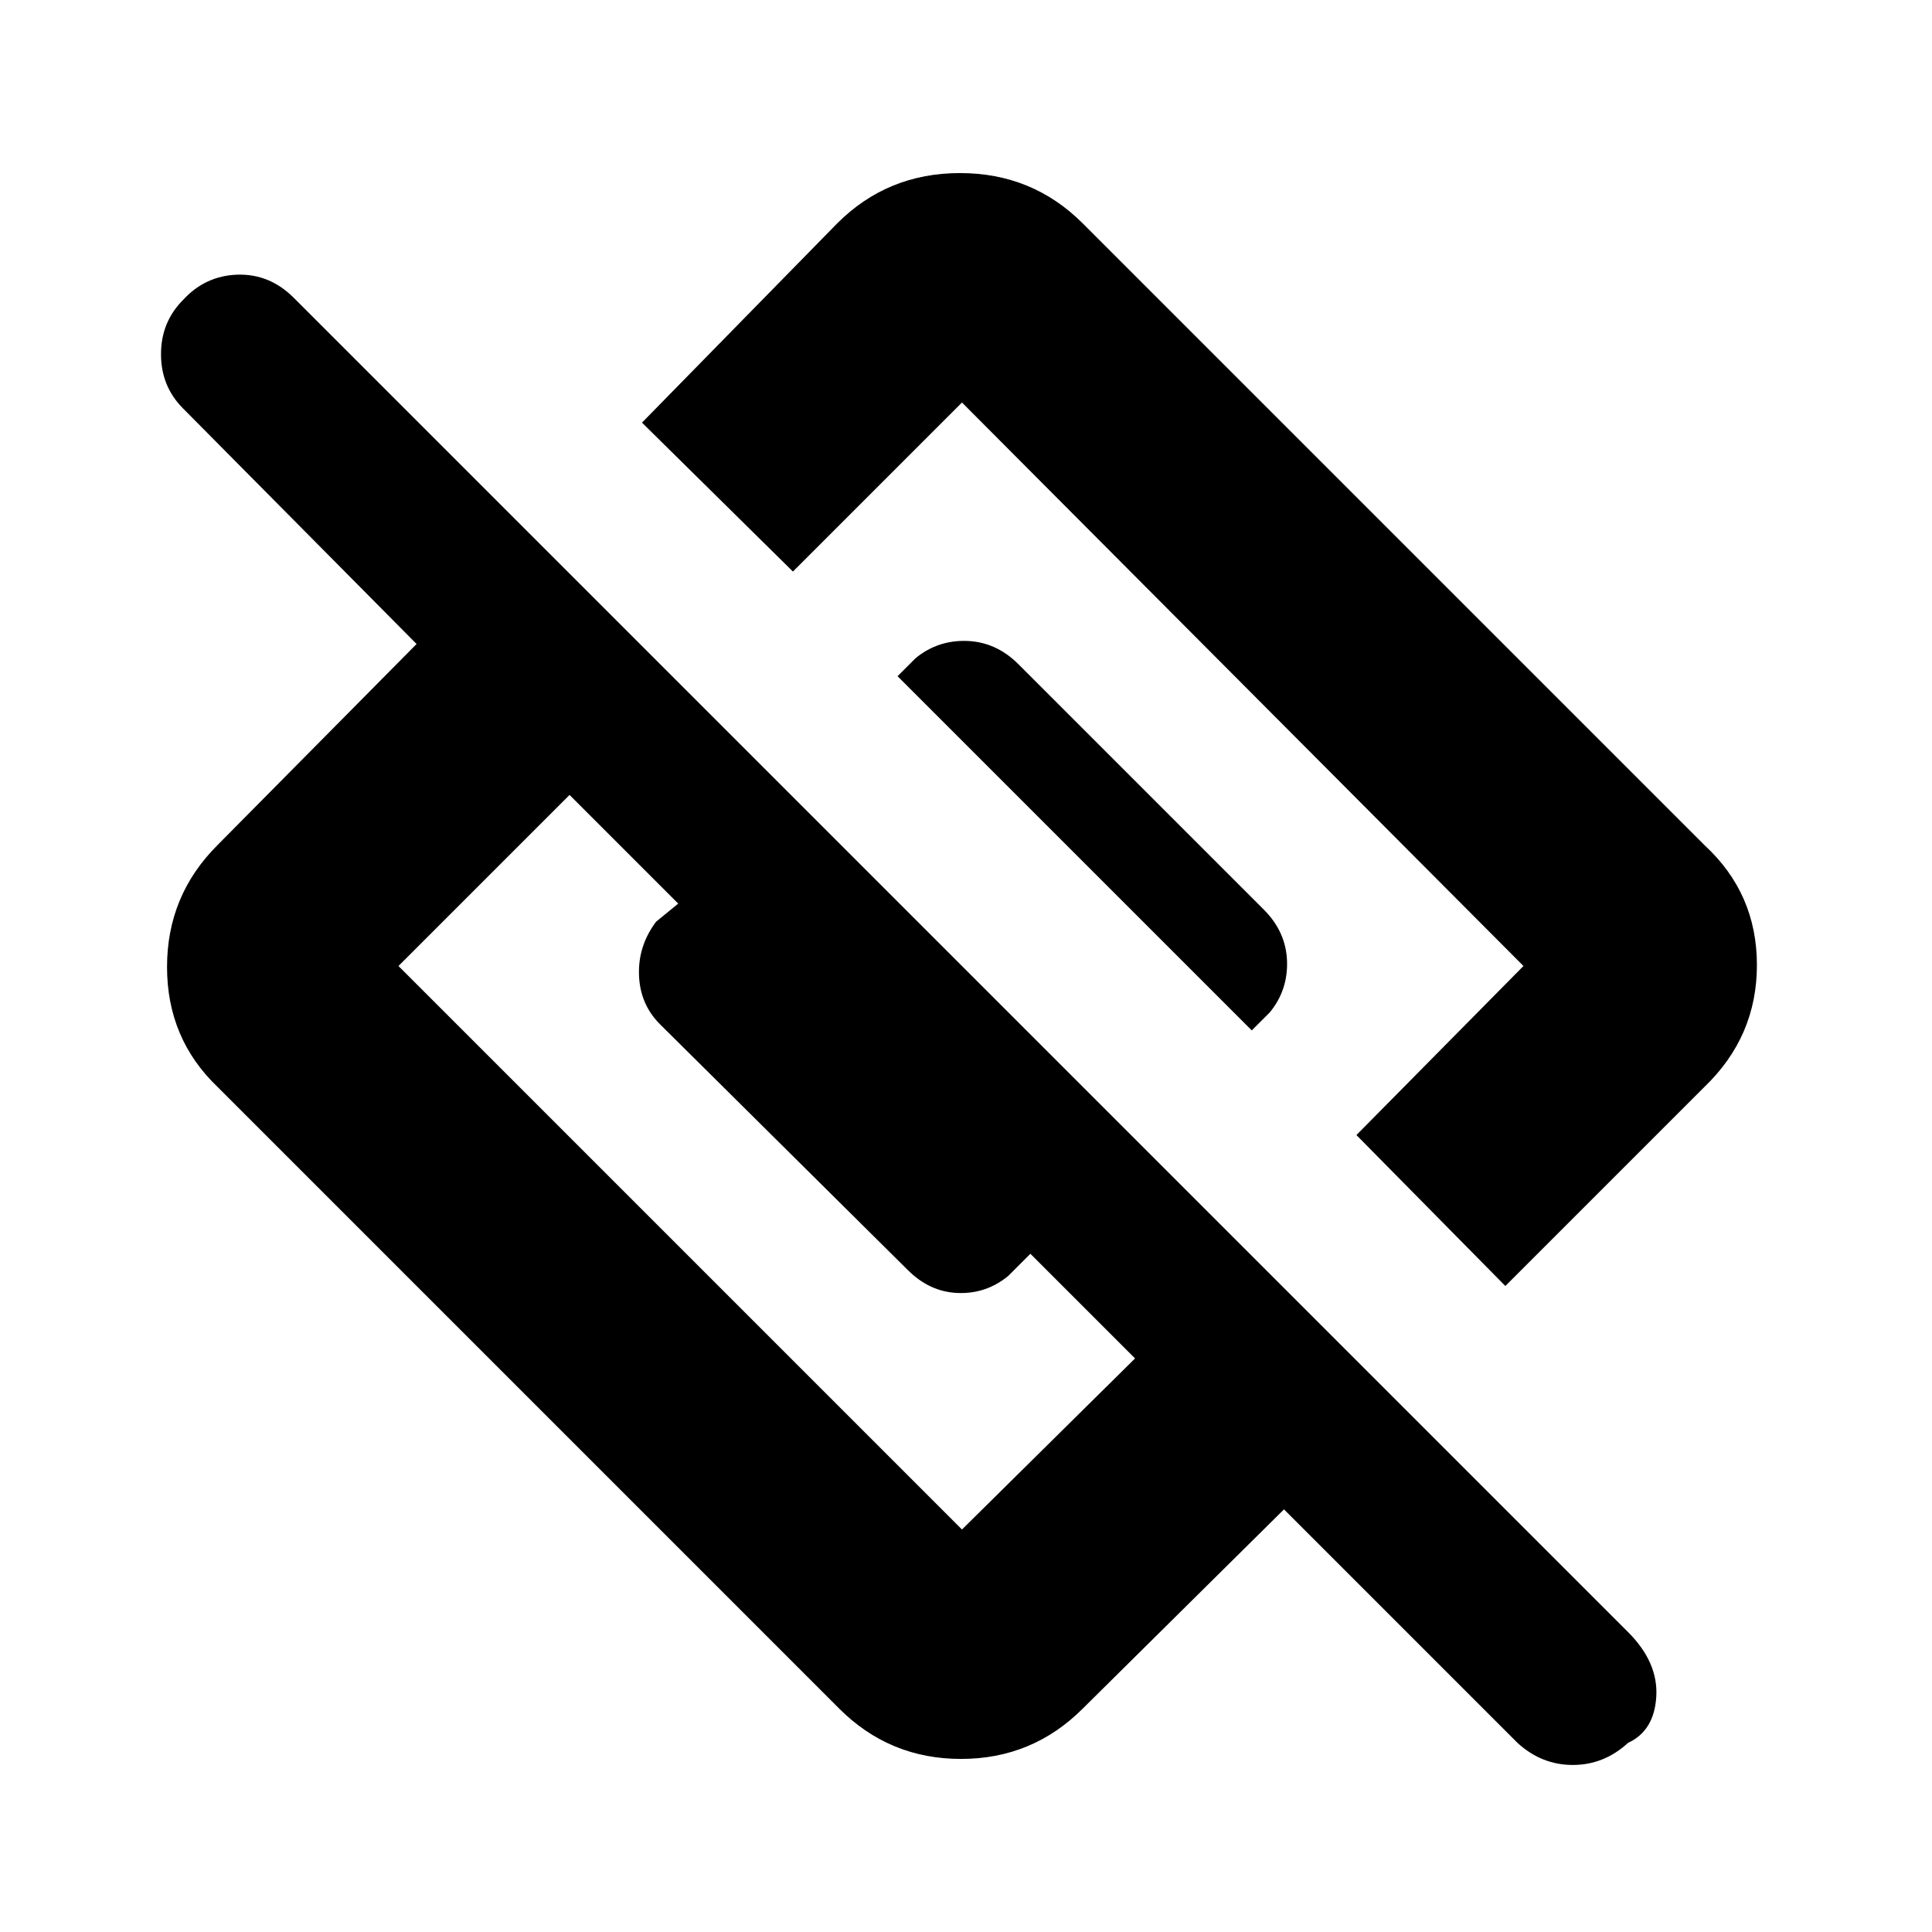 <svg xmlns="http://www.w3.org/2000/svg" height="24" width="24"><path d="M18.7 15.975 16.85 14.1 18.925 12Q18.925 12 18.925 12Q18.925 12 18.925 12L11.95 5Q11.95 5 11.95 5Q11.95 5 11.95 5L9.85 7.1L7.975 5.25L10.4 2.775Q11.025 2.15 11.925 2.15Q12.825 2.15 13.45 2.775L21.175 10.5Q21.825 11.1 21.825 11.988Q21.825 12.875 21.175 13.5ZM13.45 21.225Q12.825 21.85 11.938 21.85Q11.05 21.85 10.425 21.225L2.7 13.5Q2.075 12.9 2.075 12.012Q2.075 11.125 2.7 10.5L5.175 8L2.275 5.075Q2 4.8 2 4.4Q2 4 2.275 3.725Q2.55 3.425 2.95 3.412Q3.35 3.4 3.65 3.7L20.225 20.275Q20.6 20.65 20.575 21.075Q20.55 21.5 20.225 21.65Q19.925 21.925 19.538 21.925Q19.15 21.925 18.85 21.65L15.95 18.75ZM4.95 12 11.95 19Q11.95 19 11.95 19Q11.95 19 11.95 19L14.1 16.875L12.8 15.575L12.525 15.85Q12.25 16.075 11.9 16.062Q11.55 16.05 11.275 15.775L8.2 12.725Q7.95 12.475 7.938 12.113Q7.925 11.75 8.15 11.45L8.425 11.225L7.075 9.875L4.95 12Q4.95 12 4.95 12Q4.95 12 4.95 12ZM15.55 12.8 11.15 8.4 11.375 8.175Q11.65 7.95 12.012 7.962Q12.375 7.975 12.65 8.25L15.7 11.3Q15.975 11.575 15.988 11.938Q16 12.3 15.775 12.575Z"/></svg>